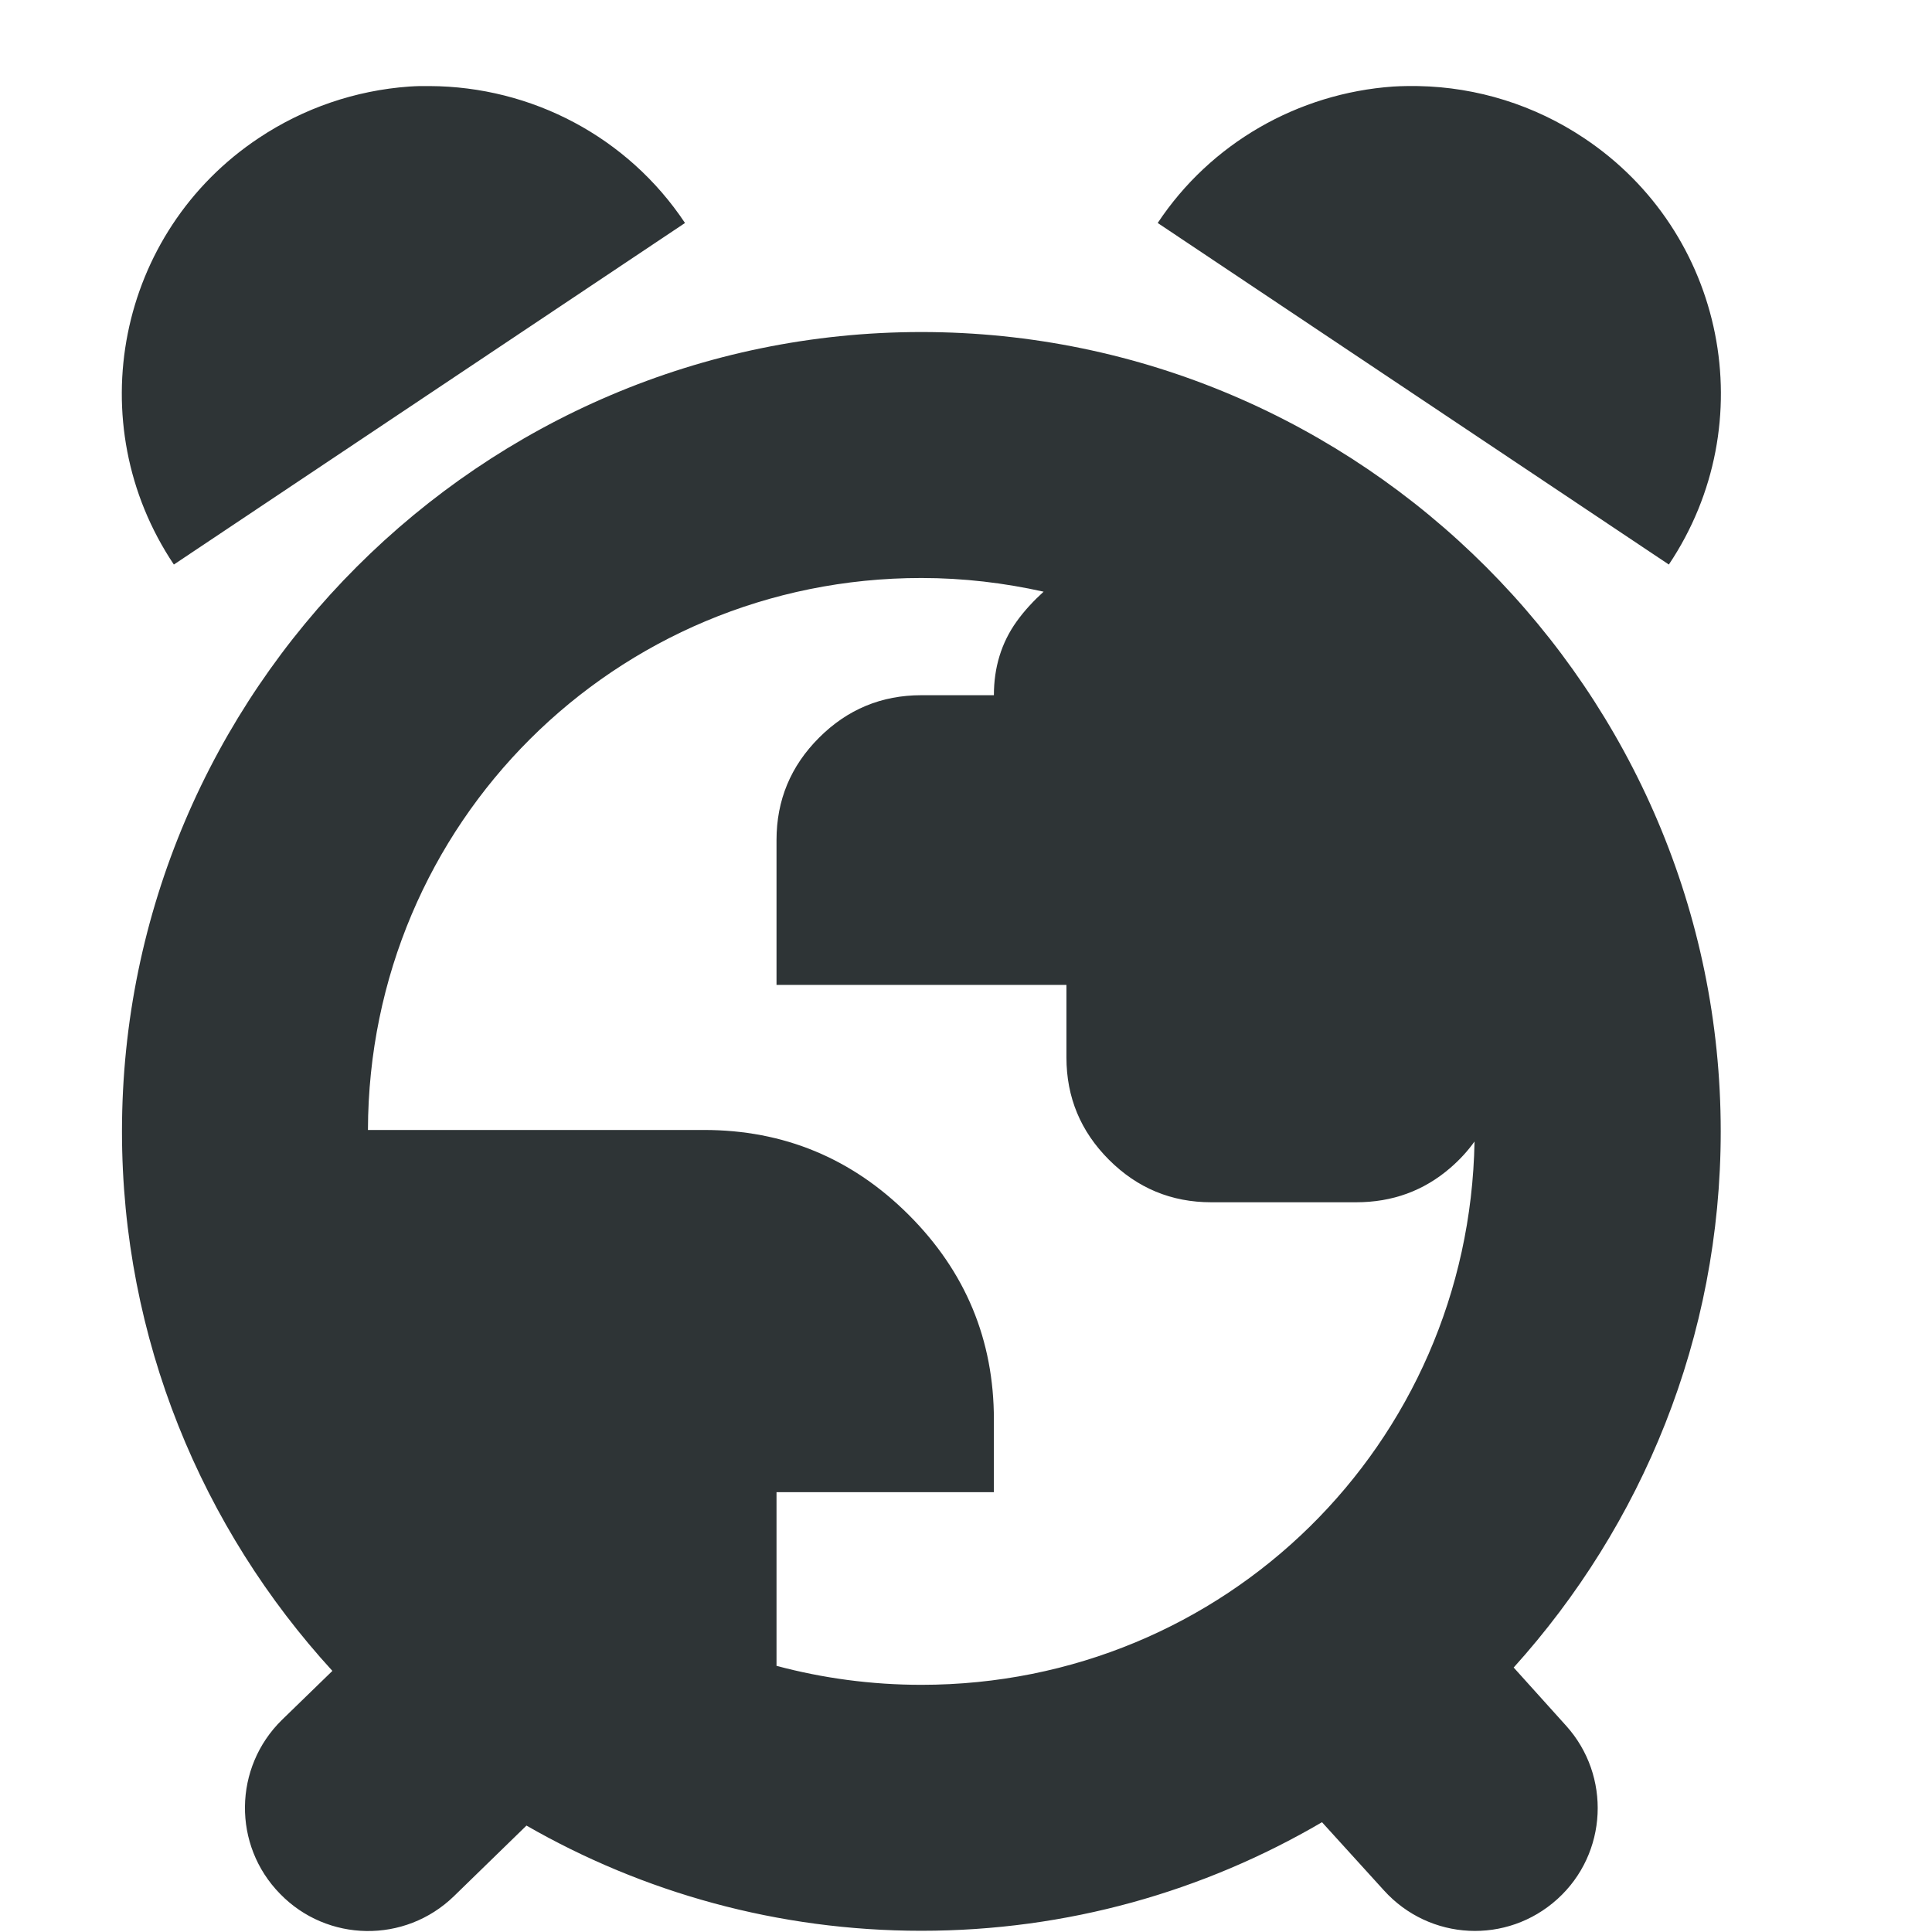 <svg xmlns="http://www.w3.org/2000/svg" width="16" height="16"><g color="#000" fill="#2e3436"><path d="M202.922-1056.28c-1.877.04-3.813.149-5.703.265-29.705 2.122-58.35 11.935-83.016 28.38C35.96-975.652 15.008-870.09 67.257-792.114L349.46-980.69c-31.579-47.492-84.637-75.346-140.969-75.59-1.877-.008-3.693-.04-5.57 0zm544.512 0c-2.315.04-4.69.116-7.028.265-52.515 3.713-100.787 31.297-129.962 75.325l282.203 188.577c52.25-77.977 31.296-183.538-46.946-235.523-27.152-18.101-58.837-28.031-91.37-28.644-2.324-.044-4.58-.04-6.897 0zM479.952-920.484c-242.948 0-441.34 198.657-441.34 441.34 0 114.578 44.294 219.343 116.17 297.85l-27.848 27.054c-26.788 26.257-27.319 69.224-1.061 96.012 25.992 26.788 68.96 27.584 96.012 1.326l40.05-38.988c64.185 36.867 138.714 58.085 218.017 58.085 80.63 0 155.954-21.749 221.2-59.942l34.215 37.663c25.196 27.849 67.898 29.97 95.747 4.774 27.849-25.197 29.705-68.164 4.774-95.747l-28.91-32.093c70.816-78.507 114.313-182.212 114.313-295.994 0-242.683-198.39-441.34-441.339-441.34zm0 135.797c23.223 0 45.797 2.714 67.5 7.56-5.467 4.977-10.554 10.373-14.985 16.576-8.333 11.667-12.466 25.246-12.466 40.58h-40.049c-22 0-40.827 7.806-56.493 23.472-15.667 15.667-23.473 34.494-23.473 56.494v79.966H560.05v40.05c0 22 7.806 40.826 23.473 56.493 15.666 15.667 34.493 23.473 56.493 23.473h79.966c20 0 37.318-6.297 51.985-18.964 5.153-4.45 9.64-9.315 13.394-14.588-2.956 167.12-137.799 299.973-305.41 299.973-27.695 0-54.504-3.668-79.966-10.476v-95.88H520v-40.05c0-44-15.612-81.653-46.945-112.987-31.333-31.333-69.12-46.945-113.12-46.945H174.41c.427-169.108 136.329-304.747 305.542-304.747z" style="display:inline;fill-opacity:1" transform="matrix(.015 0 0 .015 .431 16.557)"/></g></svg>
